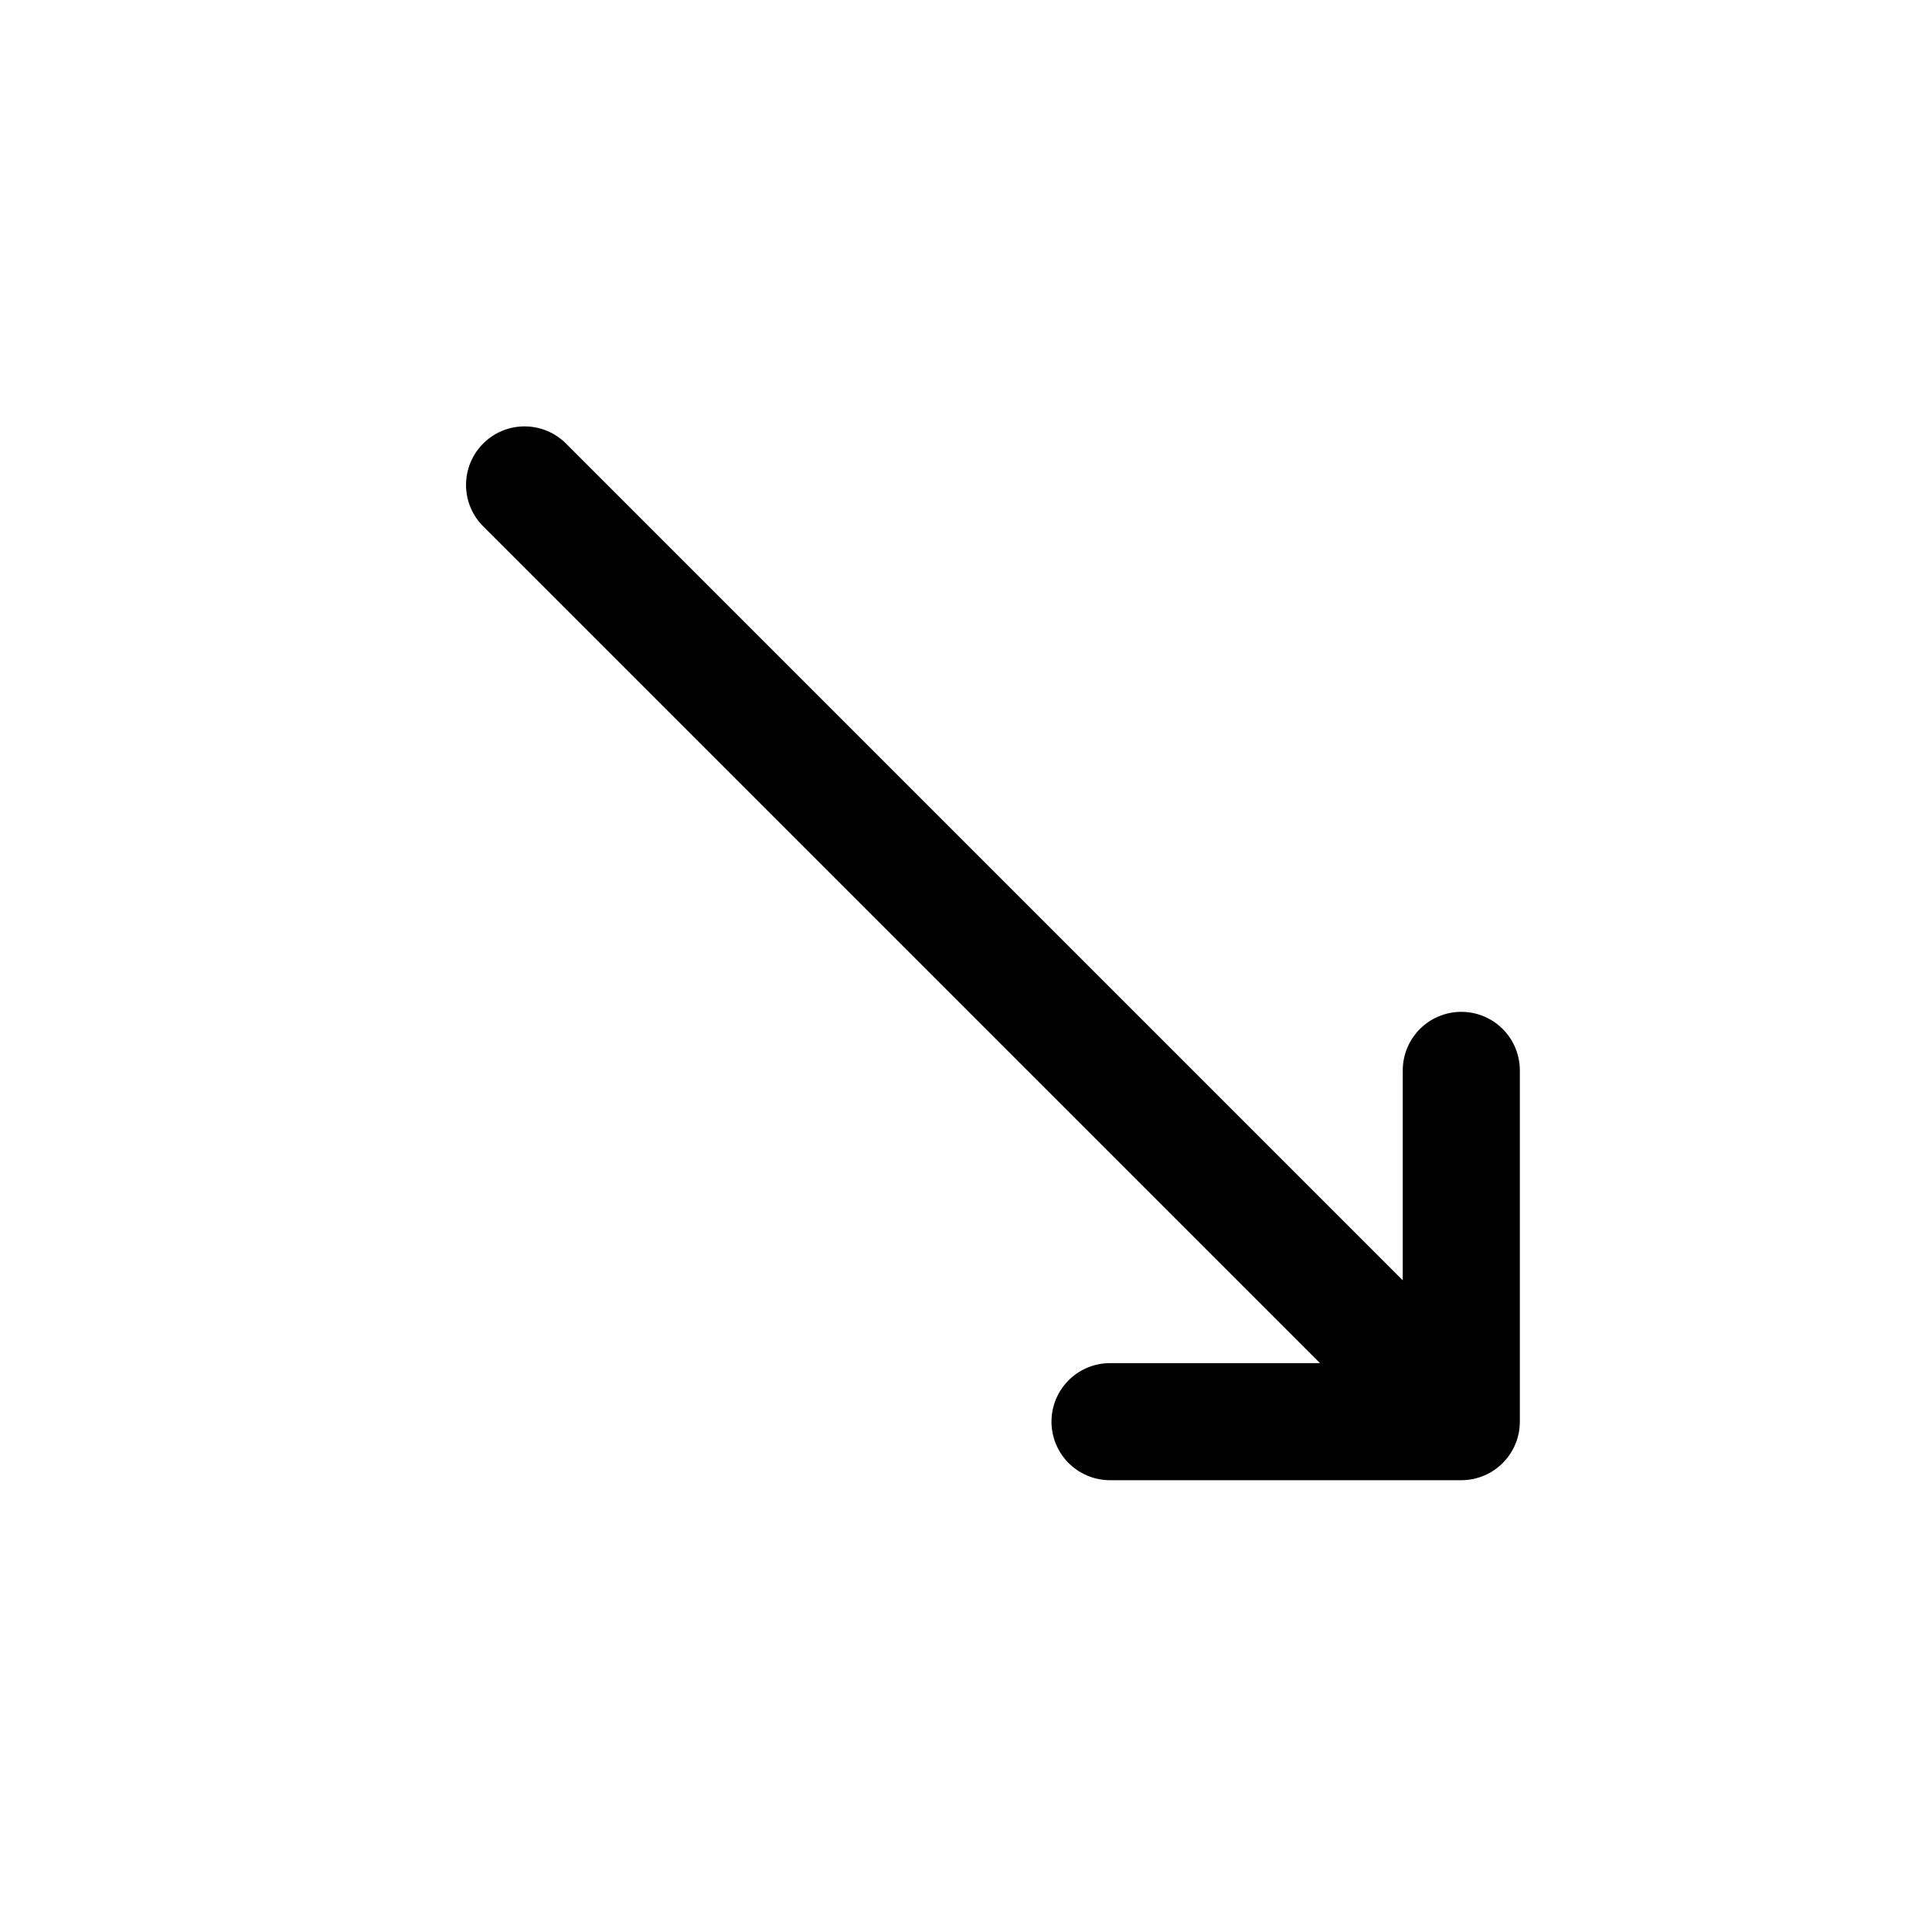 <svg width="33" height="33" fill="none" xmlns="http://www.w3.org/2000/svg"><path d="M24.96 18.283v6h-6M8.96 8.283l16 16" stroke="#000" stroke-width="2" stroke-linecap="round" stroke-linejoin="round"/></svg>